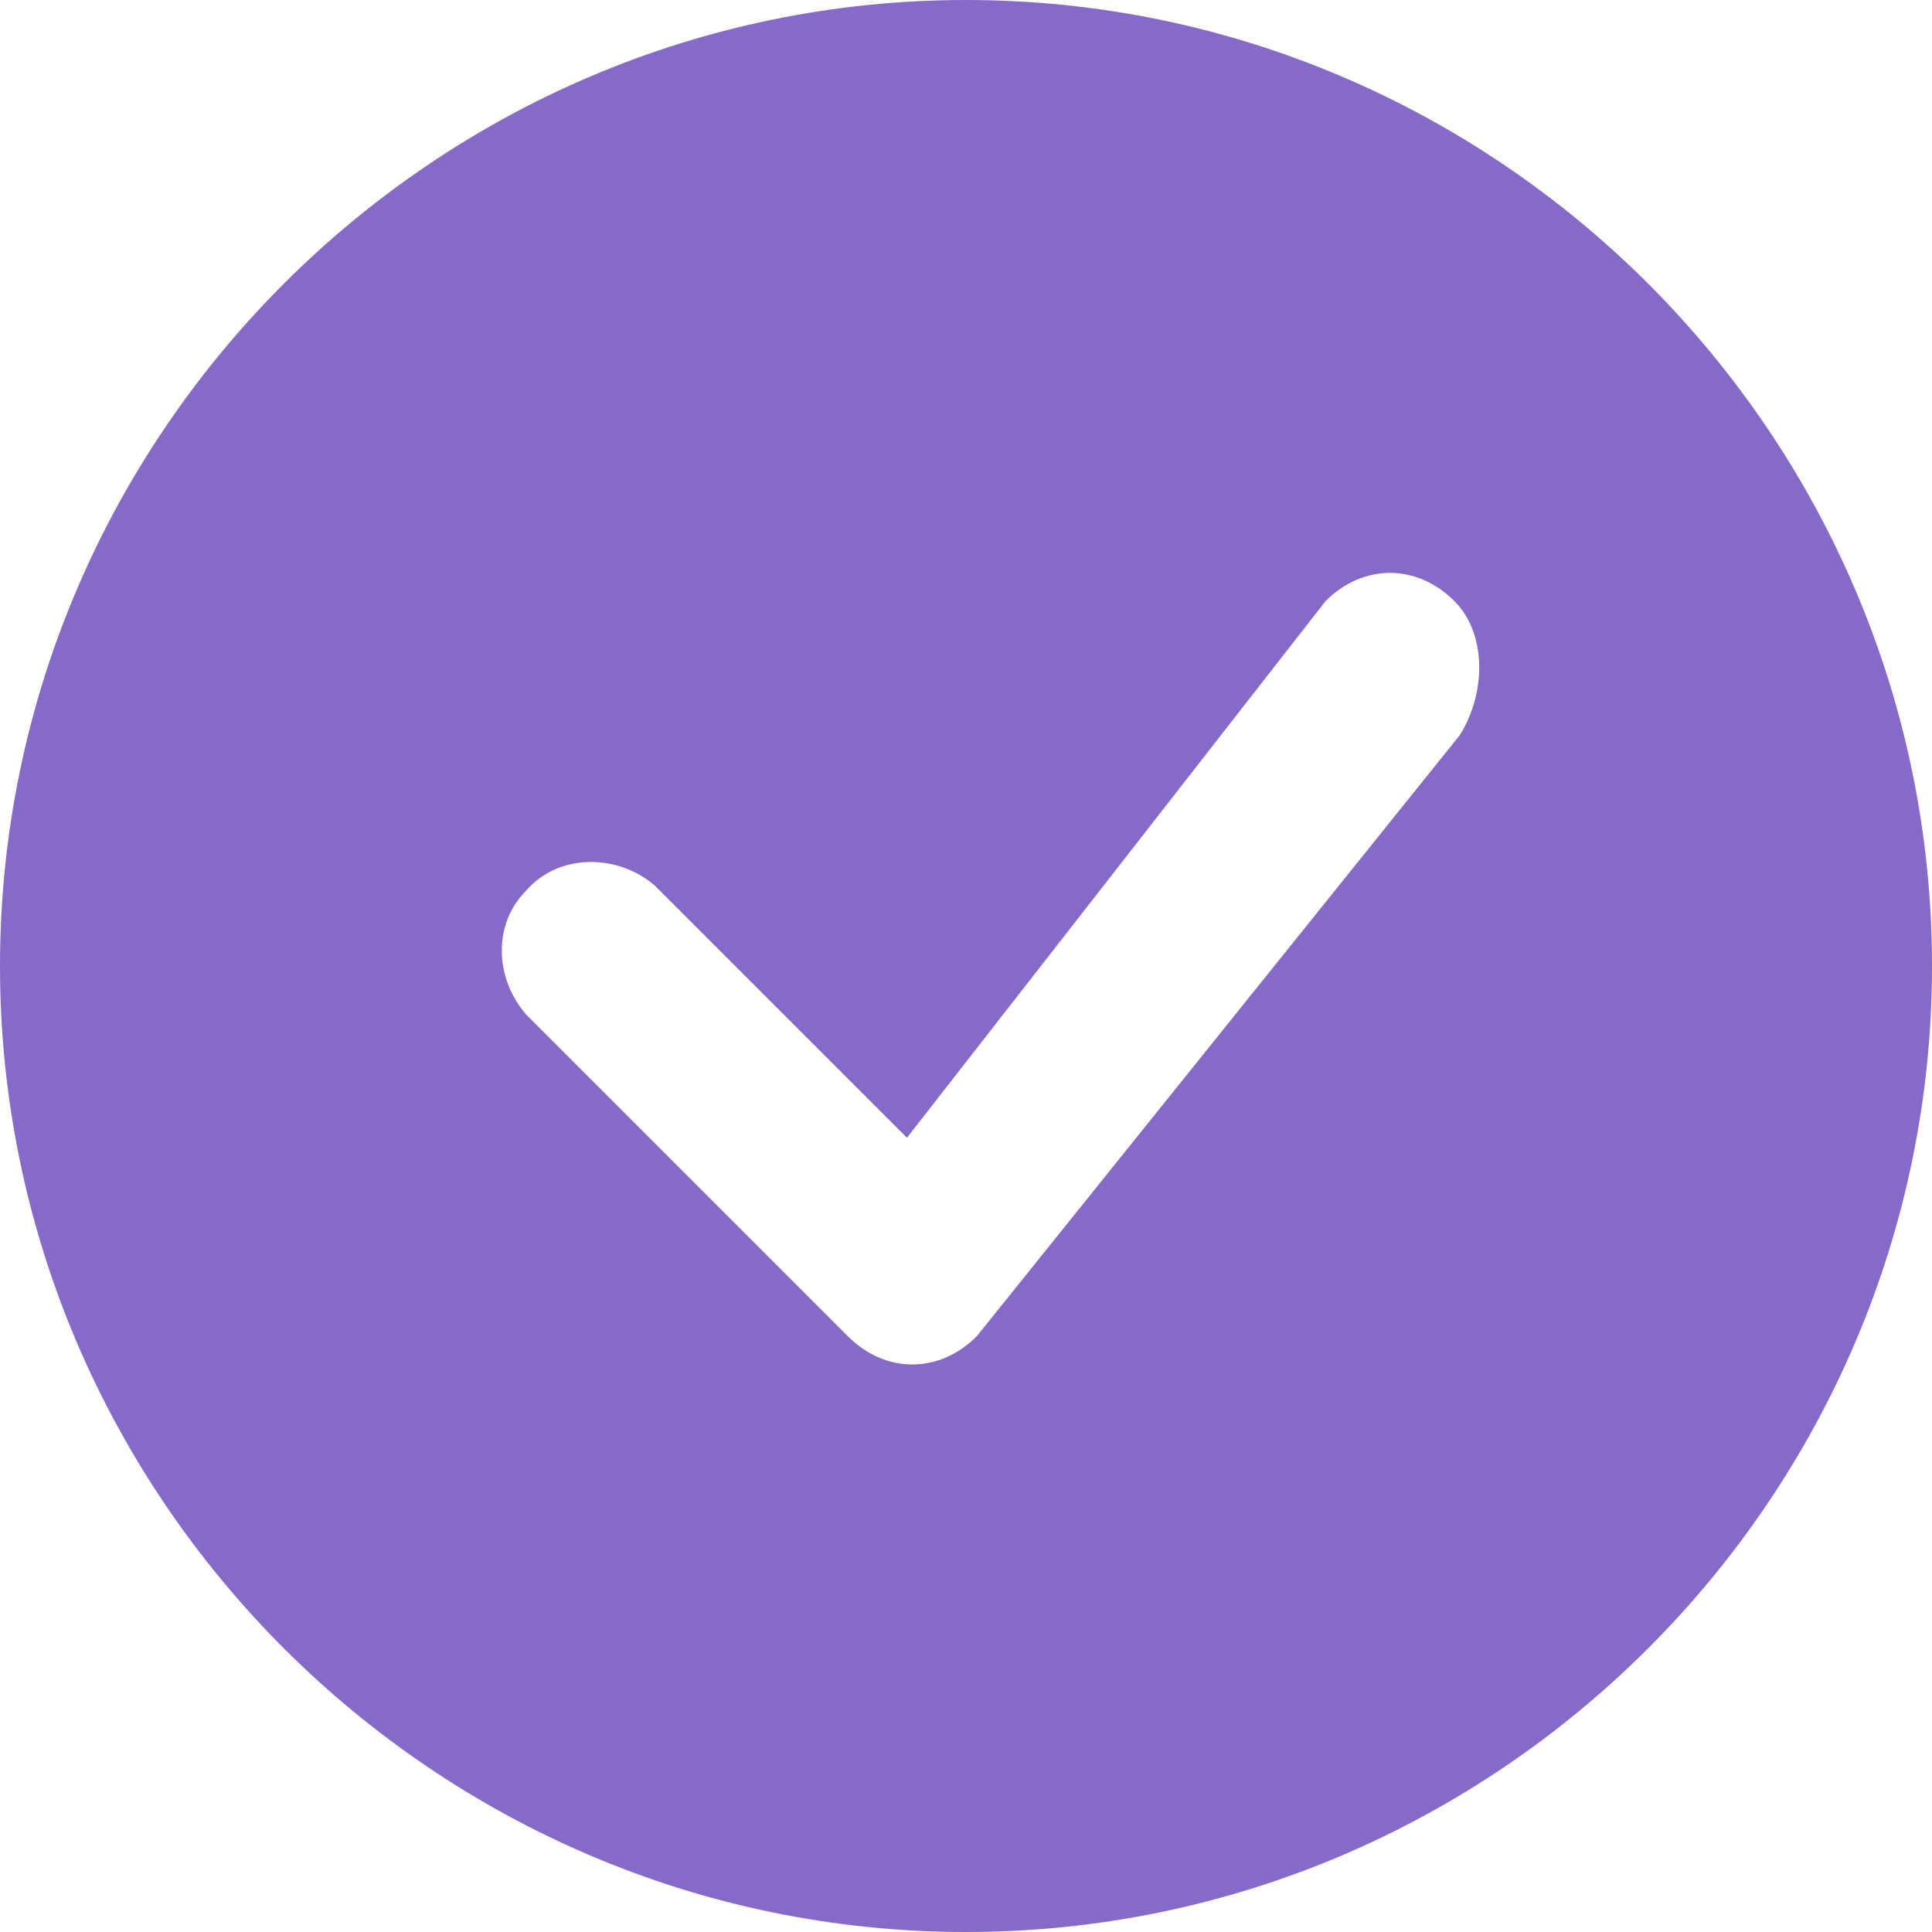 <?xml version="1.0" encoding="utf-8"?>
<!-- Generator: Adobe Illustrator 26.5.0, SVG Export Plug-In . SVG Version: 6.00 Build 0)  -->
<svg version="1.1" id="check-circle-fill" xmlns="http://www.w3.org/2000/svg" xmlns:xlink="http://www.w3.org/1999/xlink" x="0px"
	 y="0px" viewBox="0 0 36 36" style="enable-background:new 0 0 36 36;" xml:space="preserve">
<style type="text/css">
	.st0{fill-rule:evenodd;clip-rule:evenodd;fill:#866AC8;}
</style>
<path id="패스_556" class="st0" d="M36,18c0,9.9-8.1,18-18,18S0,27.9,0,18S8.1,0,18,0S36,8.1,36,18z M27.1,11.2
	c-0.7-0.7-1.7-0.7-2.4,0c0,0,0,0,0,0l-7.8,10l-4.7-4.7c-0.7-0.6-1.8-0.6-2.4,0.1c-0.6,0.6-0.6,1.6,0,2.3l6,6c0.7,0.7,1.7,0.7,2.4,0
	c0,0,0,0,0,0l9-11.2C27.7,12.9,27.7,11.8,27.1,11.2L27.1,11.2z"/>
</svg>
